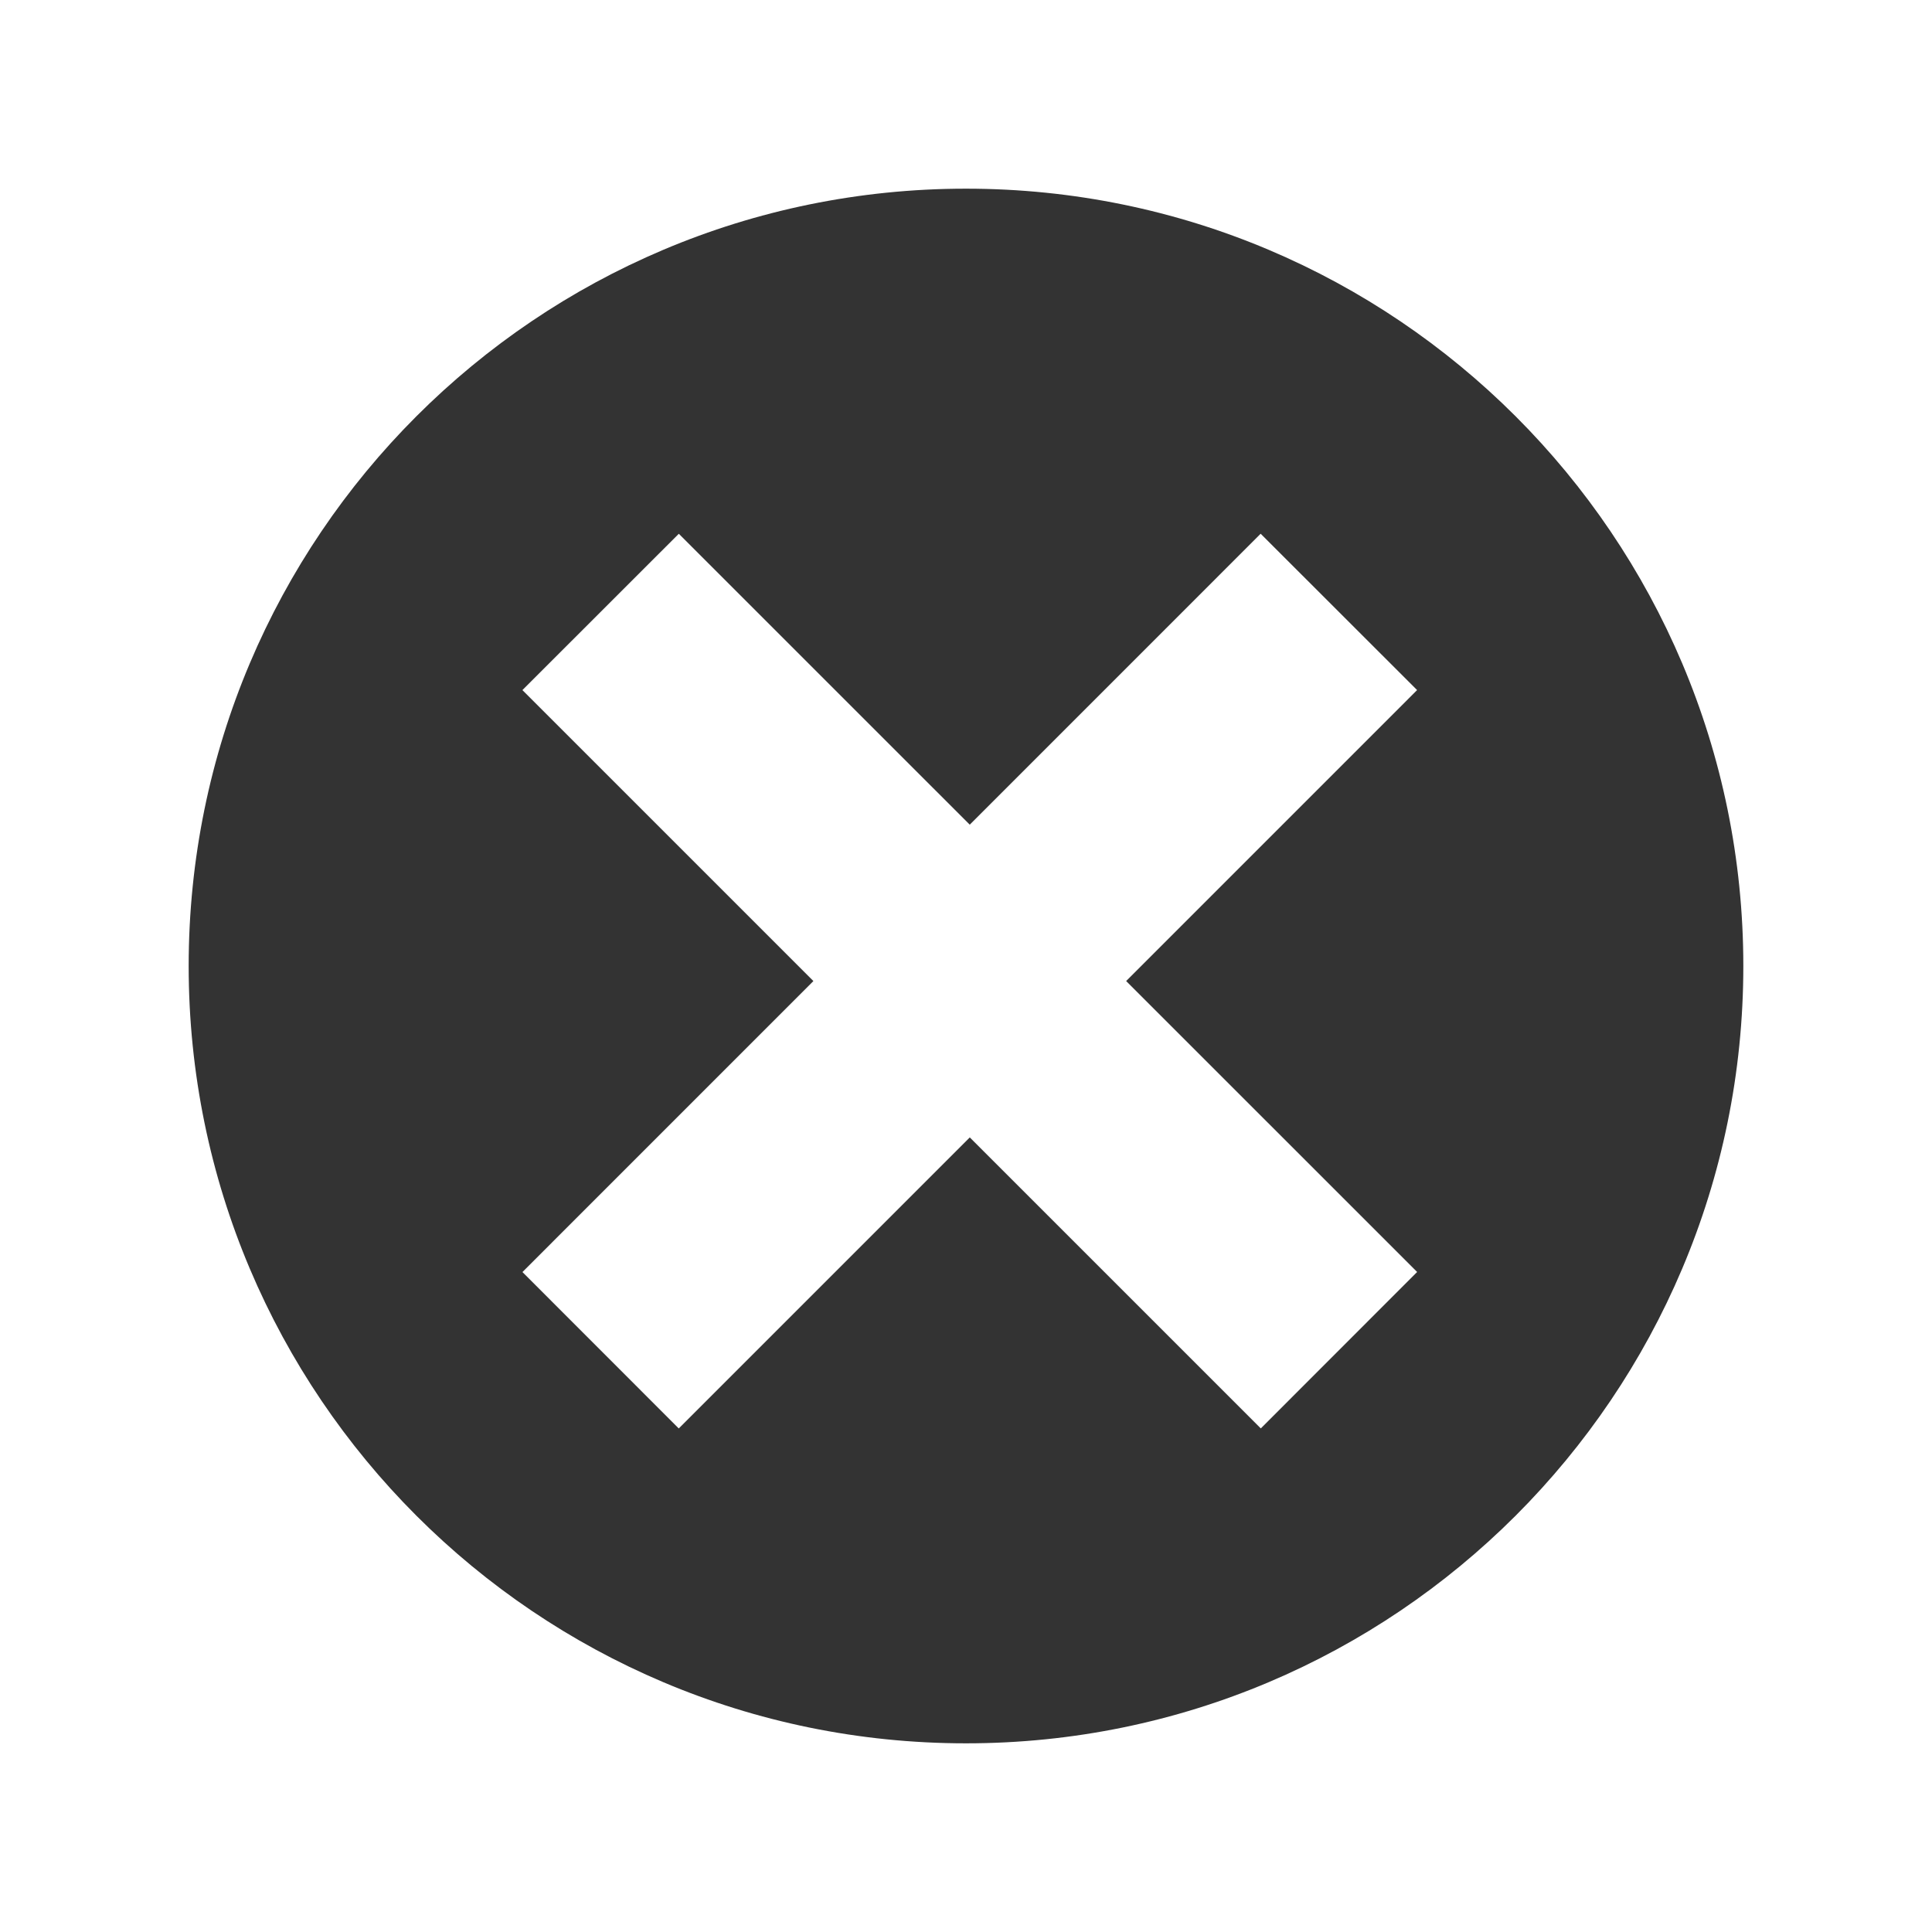 <?xml version="1.0" encoding="utf-8"?> <!-- Generator: IcoMoon.io --> <!DOCTYPE svg PUBLIC "-//W3C//DTD SVG 1.1//EN" "http://www.w3.org/Graphics/SVG/1.1/DTD/svg11.dtd"> <svg version="1.1" xmlns="http://www.w3.org/2000/svg" xmlns:xlink="http://www.w3.org/1999/xlink" x="0px" y="0px" width="512px" height="512px" viewBox="0 0 512 512" enable-background="new 0 0 512 512" xml:space="preserve" fill="#333333"> <path d="M256,50C142.229,50,50,142.229,50,256s92.229,206,206,206s206-92.229,206-206S369.771,50,256,50z M334.124,378.545l-77.122-77.117l-77.123,77.127l-41.425-41.449l77.106-77.117l-77.115-77.11l41.448-41.424l77.103,77.092 l77.09-77.102l41.459,41.432l-77.104,77.108l77.113,77.102L334.124,378.545z" ></path></svg>